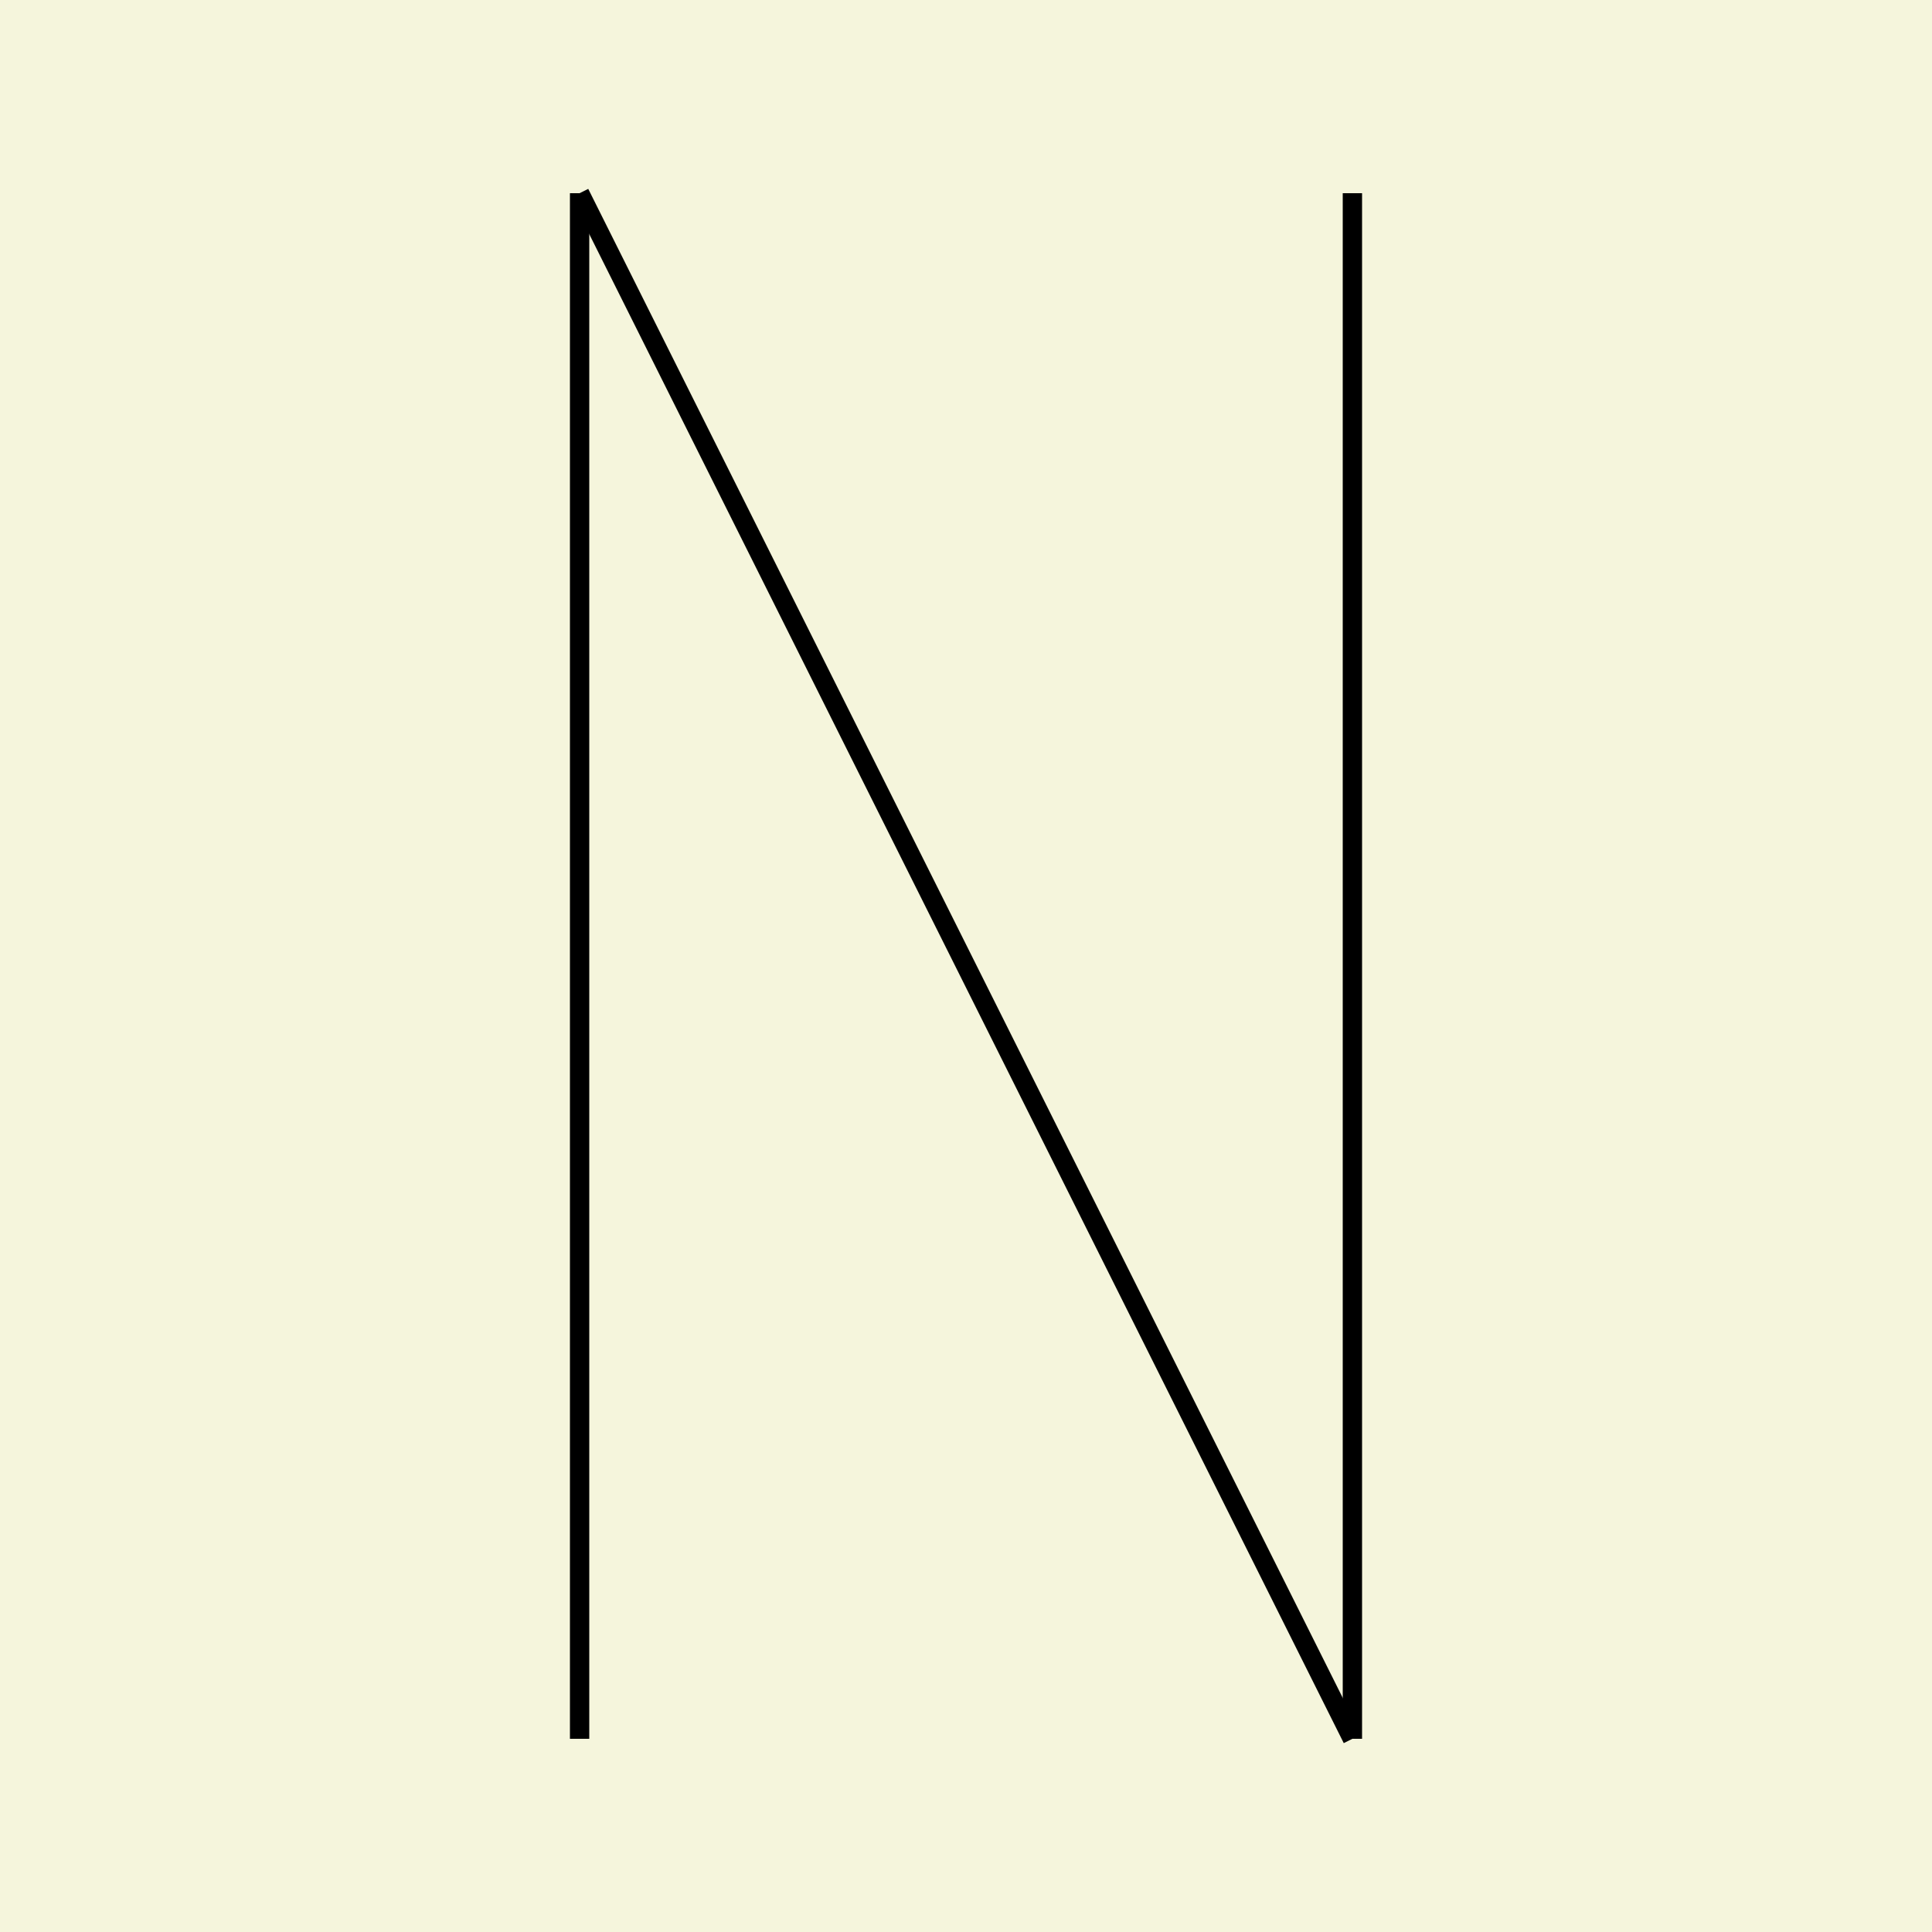 <svg xmlns="http://www.w3.org/2000/svg" width="100" height="100">
    <rect width="100" height="100" fill="beige"/>
    <line x1="30" x2="30" y1="10" y2="90" stroke="black" >
        <title>Start at the top and do a straight line all the way to the bottom</title>
    </line>
    <line x1="30" x2="70" y1="10" y2="90" stroke="black" >
        <title>Go back at the top and do a diagonal line all the way to the bottom</title>
    </line>

    <line x1="70" x2="70" y1="90" y2="10" stroke="black" >
        <title>Then do a straight line up</title>
    </line>

</svg>